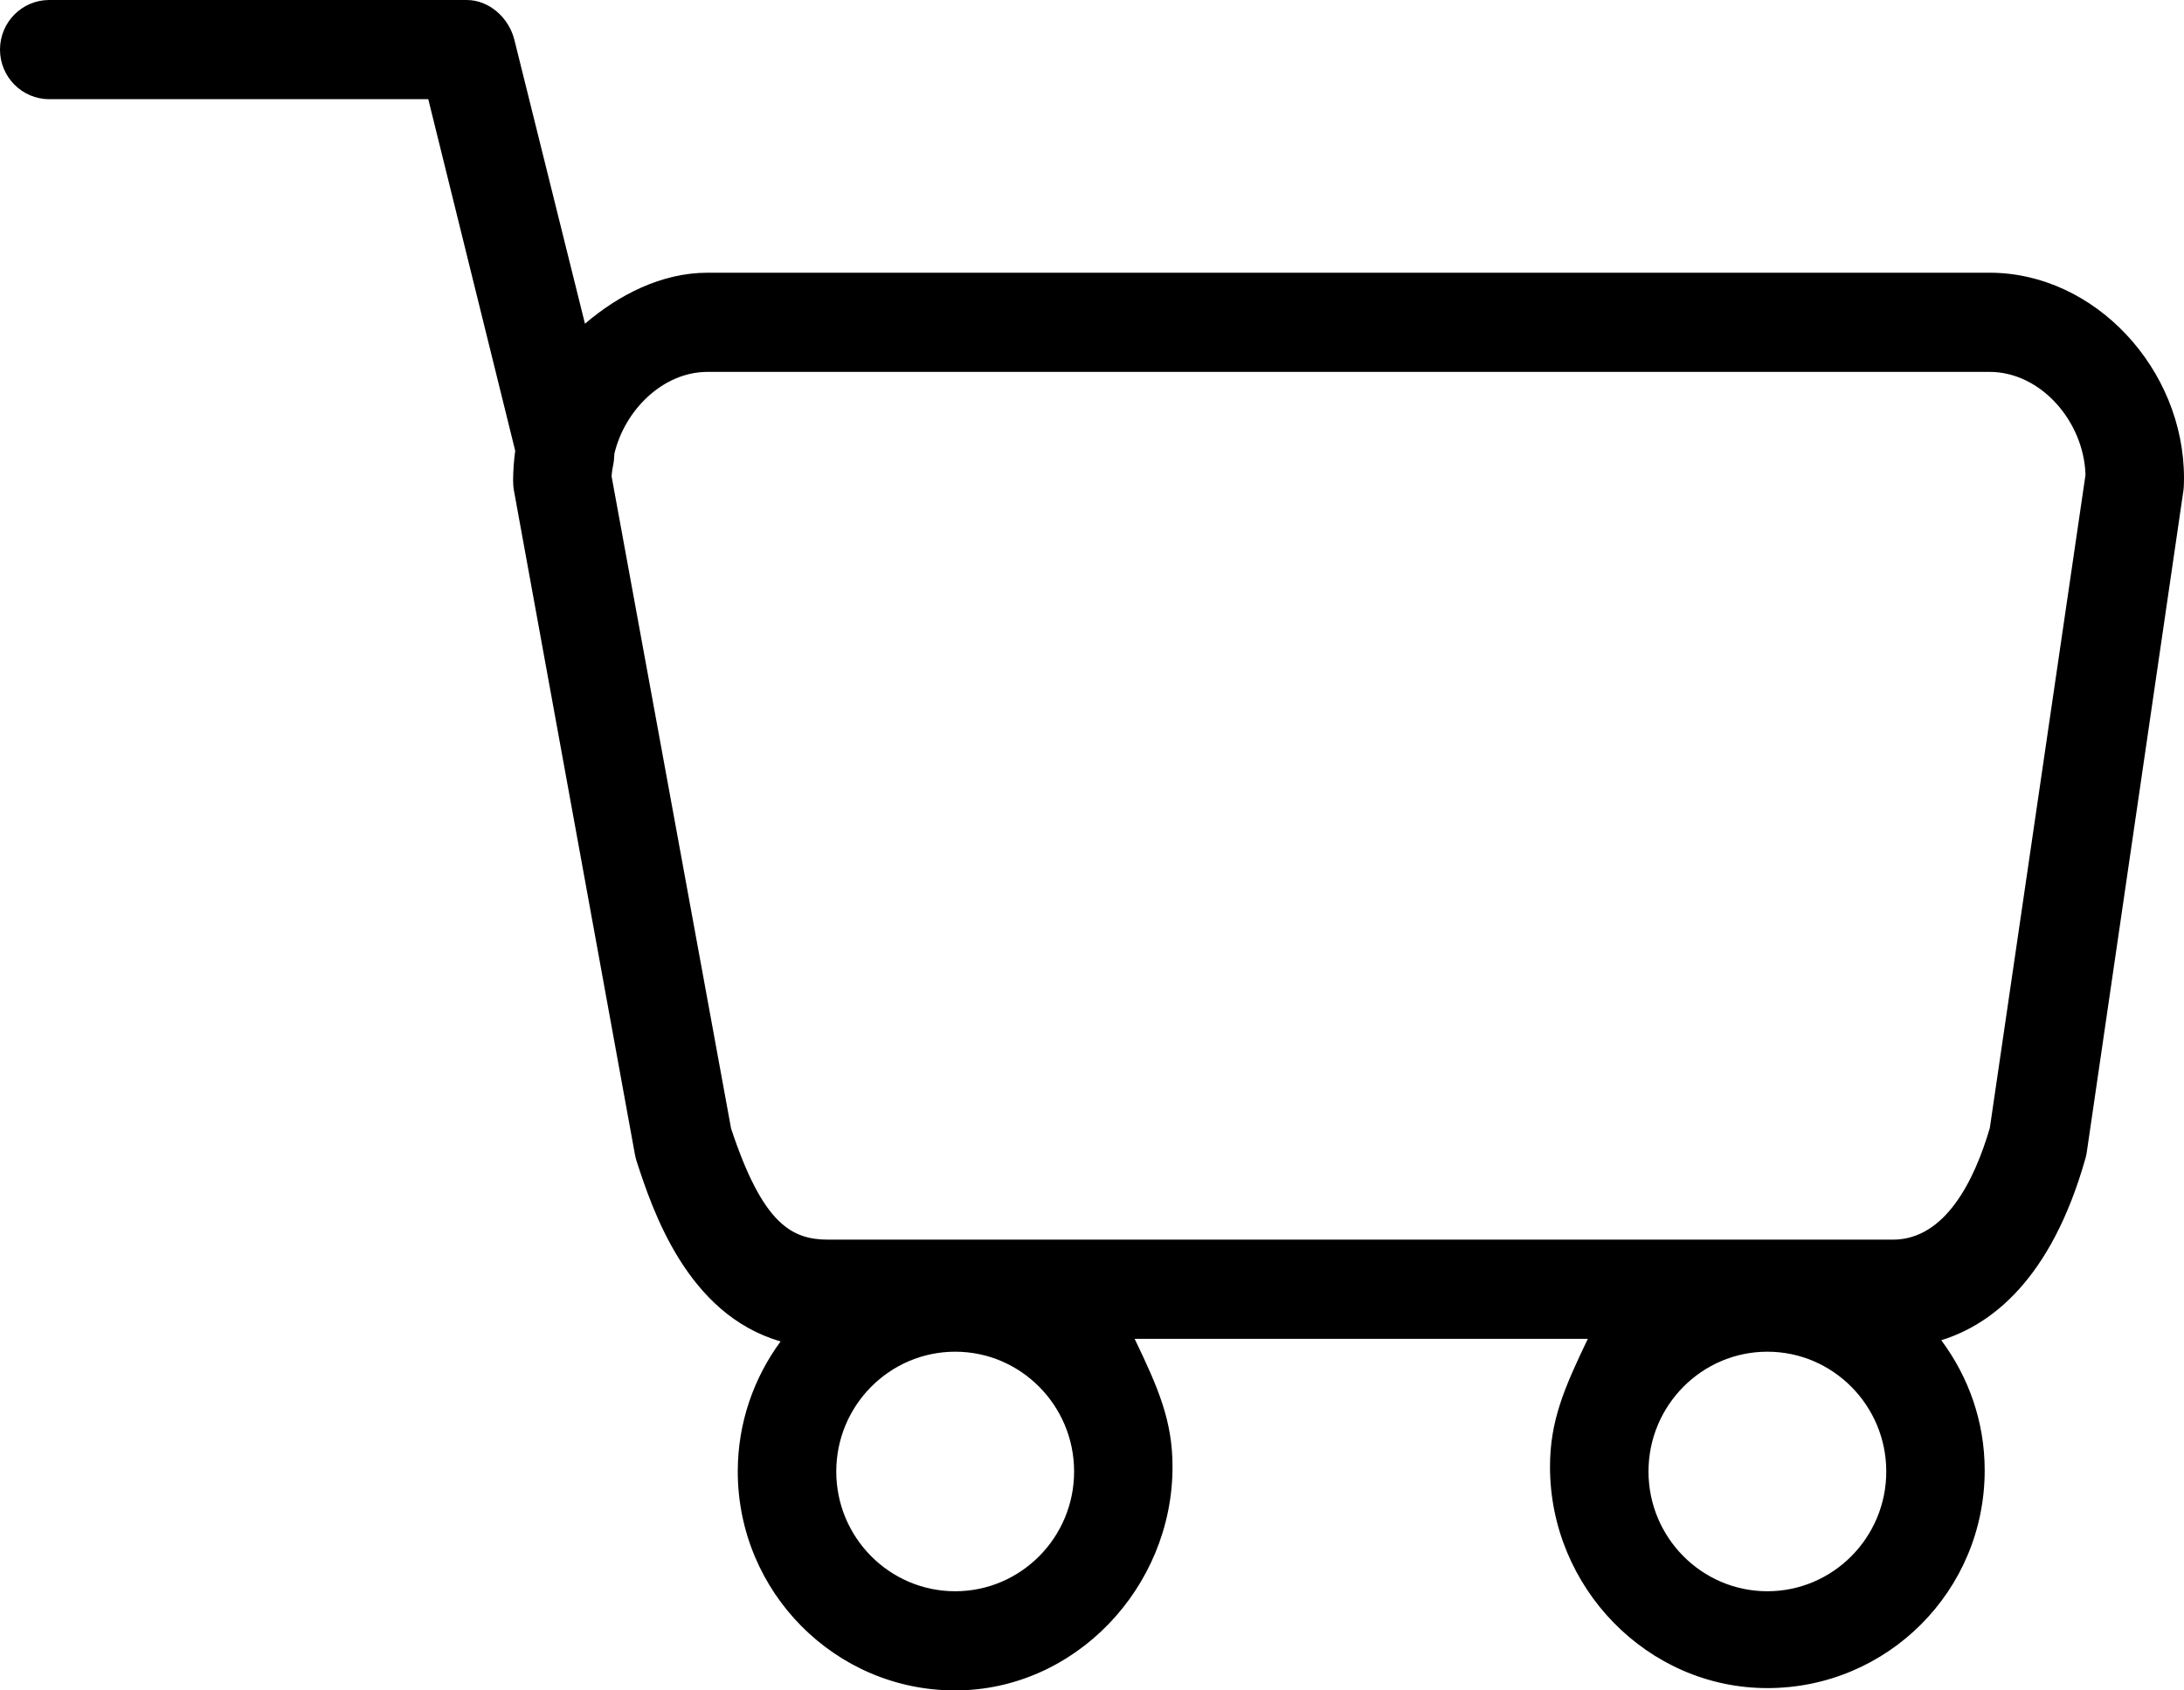 <svg width="31" height="24" viewBox="0 0 31 24"  xmlns="http://www.w3.org/2000/svg">
<path  clip-rule="evenodd" d="M10.042 5.28H28.241C28.965 5.28 29.578 5.98 29.602 6.741L28.244 16.014C28.025 16.763 27.61 17.6 26.868 17.6H11.759C11.242 17.6 10.83 17.39 10.377 16.022L8.681 6.763C8.685 6.69 8.697 6.636 8.71 6.567C8.715 6.544 8.718 6.464 8.721 6.44C8.869 5.817 9.414 5.28 10.042 5.28ZM25.086 22.592C24.156 22.592 23.399 21.83 23.399 20.892C23.399 19.954 24.156 19.191 25.086 19.191C26.017 19.191 26.774 19.954 26.774 20.892C26.774 21.83 26.017 22.592 25.086 22.592ZM13.558 22.592C12.627 22.592 11.87 21.83 11.87 20.892C11.87 19.954 12.627 19.191 13.558 19.191C14.489 19.191 15.246 19.954 15.246 20.892C15.246 21.83 14.489 22.592 13.558 22.592ZM0 0.704C0 1.093 0.313 1.408 0.699 1.408H6.079L7.313 6.4C7.295 6.527 7.283 6.69 7.283 6.821C7.283 6.864 7.287 6.923 7.295 6.965L9.011 16.384C9.017 16.415 9.025 16.45 9.034 16.48C9.259 17.169 9.746 18.66 11.08 19.045C10.7 19.562 10.472 20.2 10.472 20.891C10.472 22.605 11.856 24 13.557 24C15.258 24 16.643 22.539 16.643 20.825C16.643 20.176 16.444 19.712 16.105 19.008H22.538C22.2 19.712 22.001 20.176 22.001 20.825C22.001 22.539 23.385 23.967 25.086 23.967C26.787 23.967 28.171 22.589 28.171 20.875C28.171 20.179 27.94 19.547 27.555 19.028C28.263 18.808 29.111 18.171 29.599 16.454C29.608 16.424 29.614 16.396 29.619 16.365L30.993 6.956C30.998 6.922 31 6.821 31 6.787C31 5.243 29.737 3.872 28.241 3.872H10.042C9.39 3.872 8.781 4.187 8.303 4.596L7.301 0.565C7.223 0.252 6.944 0 6.624 0H0.699C0.313 0 0 0.315 0 0.704Z" />
</svg>

